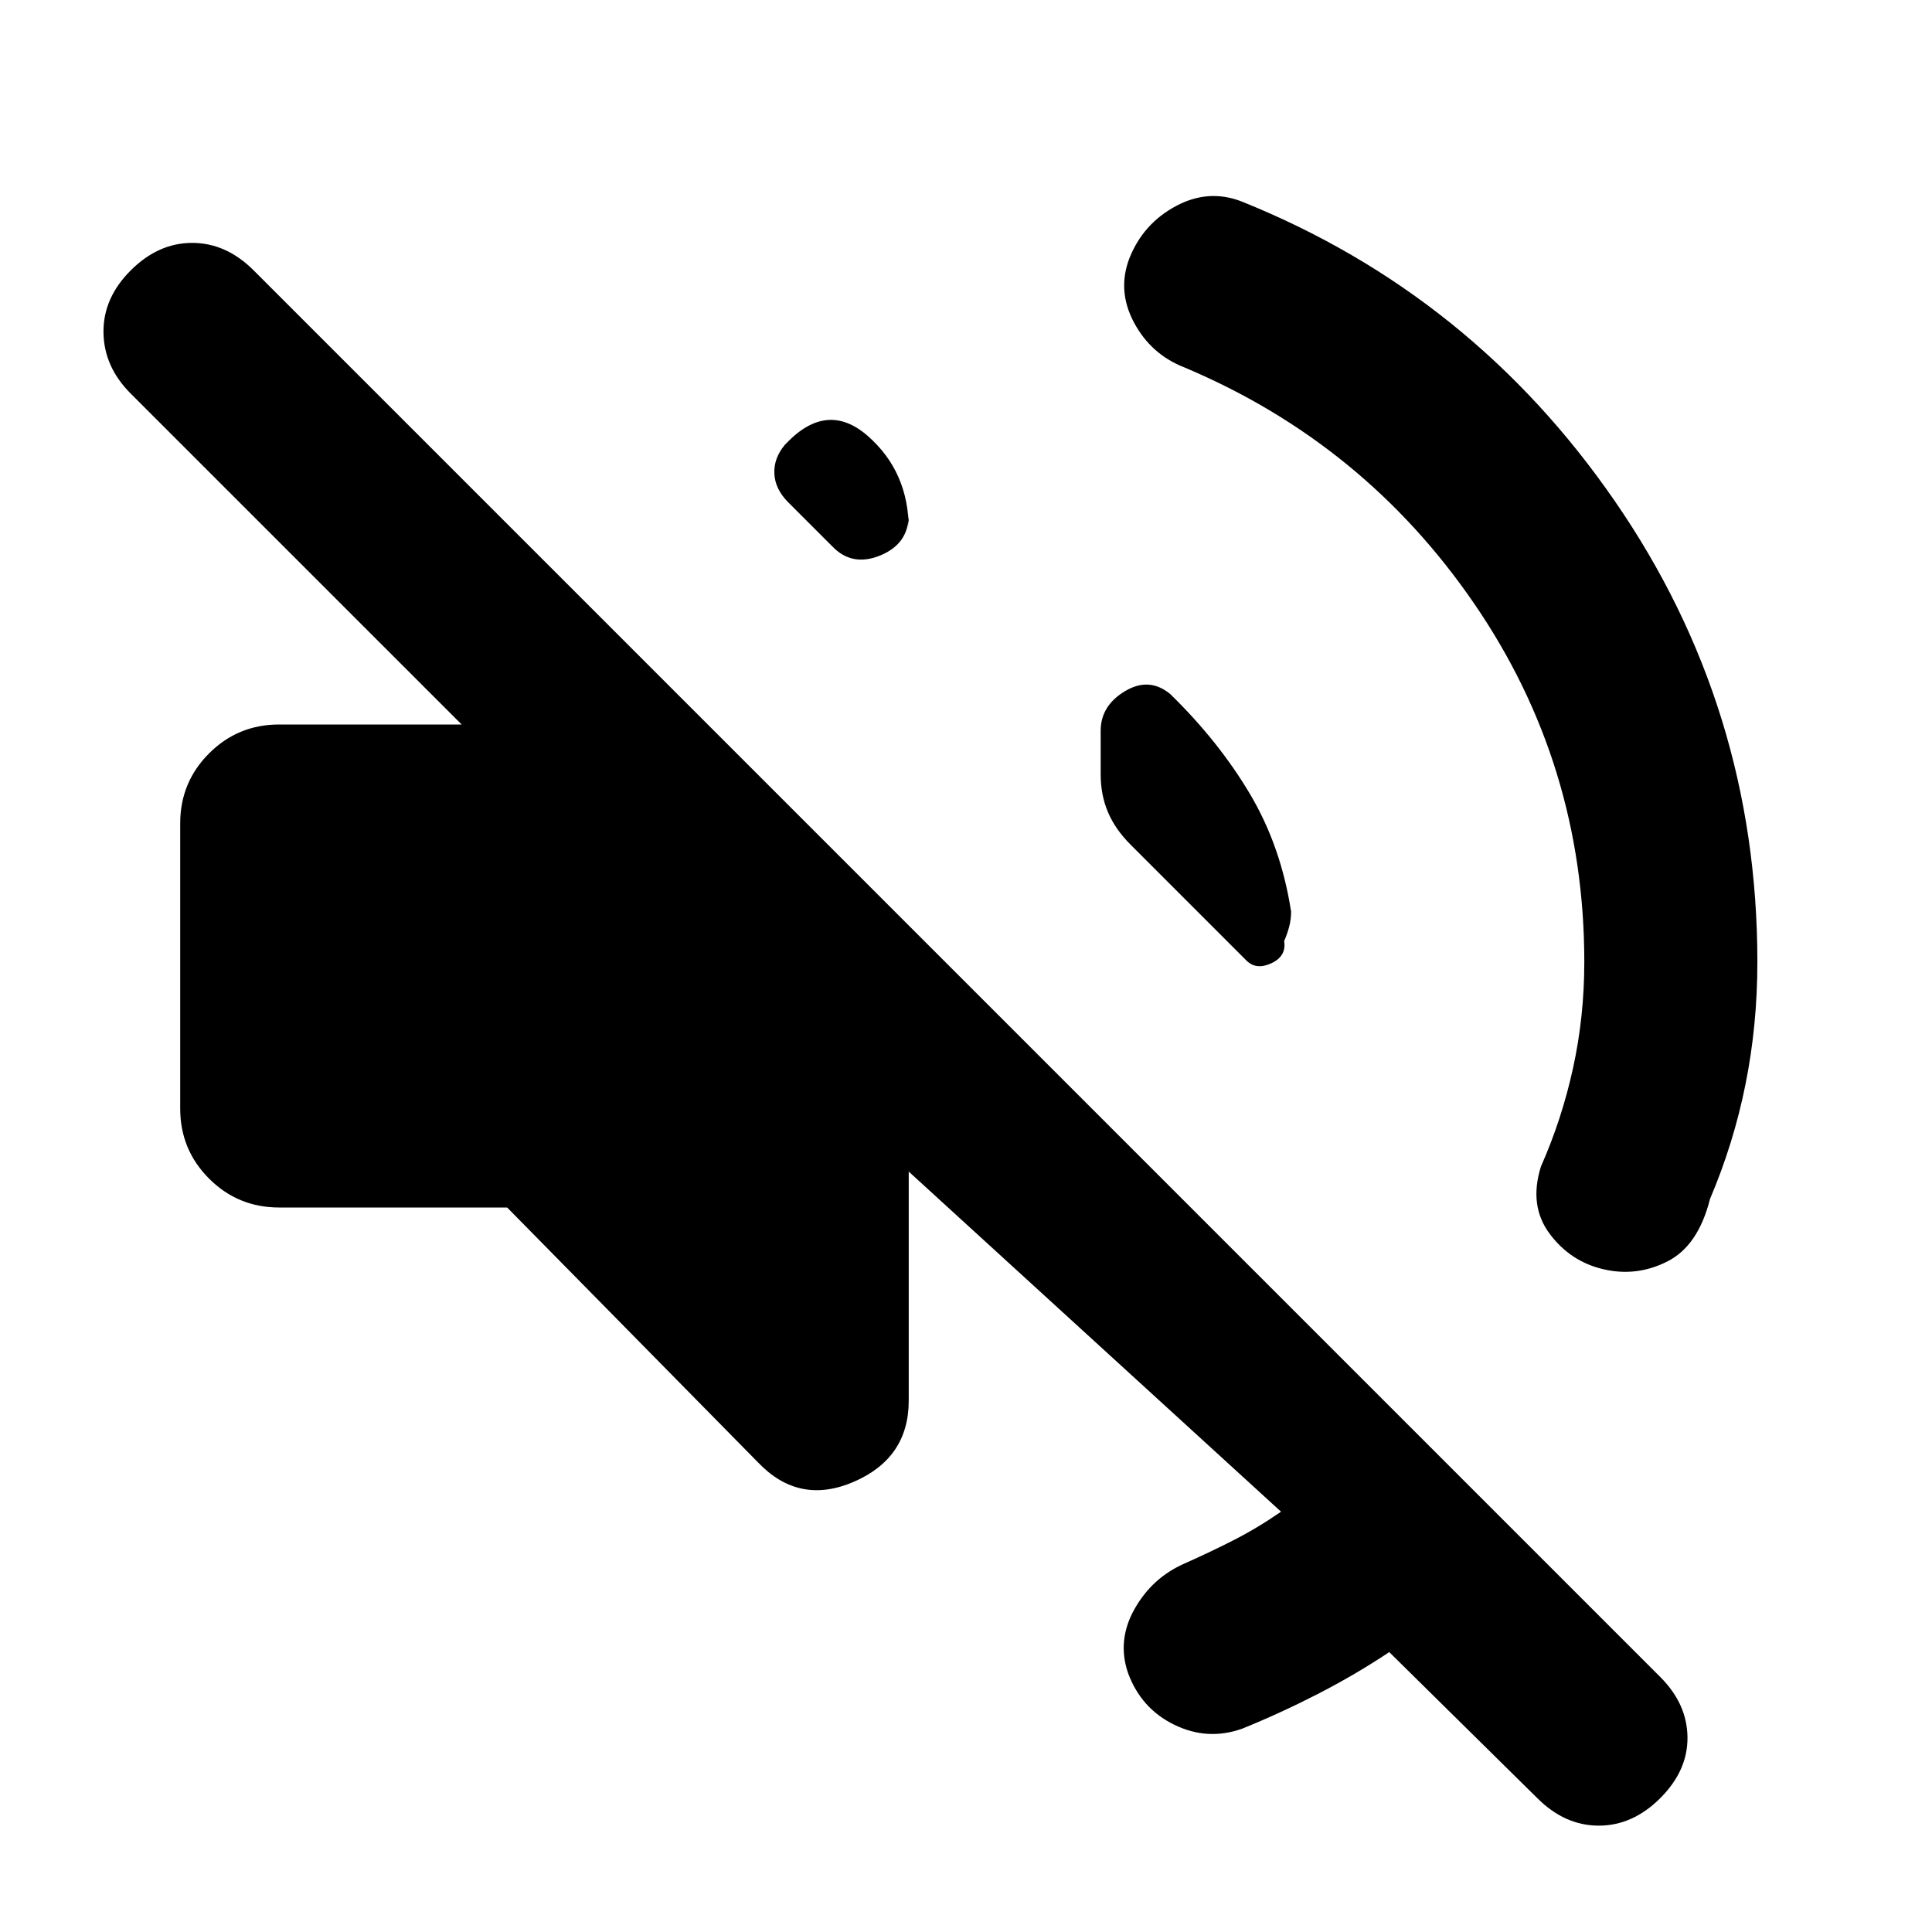 <svg xmlns="http://www.w3.org/2000/svg" height="24" viewBox="0 -960 960 960" width="24"><path d="M690.31-139.08q-16.85 11.23-35.58 20.85Q636-108.62 617.15-101q-17.15 6.08-33.69-2t-23-25.85Q555-145 563.77-160.54q8.77-15.54 24.92-22.61 12.16-5.39 24.12-11.47 11.96-6.07 23.73-14.23l-185-169V-264q0 28.46-27.23 40.27-27.23 11.8-47.62-9.58L252-360H138.69q-20.46 0-34.8-14.35-14.35-14.34-14.35-34.81v-141.68q0-20.47 14.35-34.81Q118.23-600 138.69-600h90.7L64.92-764.46q-13.3-13.31-13.5-30.38-.19-17.08 13.5-30.77 13.7-13.7 30.58-13.7 16.89 0 30.58 13.7L825-126.69q13.31 13.31 13.5 29.88.19 16.58-13.5 30.27-13.69 13.69-30.58 13.69-16.88 0-30.57-13.69l-73.54-72.54ZM787.23-482q0-98.23-54.69-178.04-54.69-79.81-144.08-117.42-16.54-6.46-25-22.31-8.46-15.84-2.23-32 6.85-17.15 23.08-25.84 16.23-8.7 32.77-2.23 114.46 46.07 185.3 148.8Q873.23-608.31 873.23-482q0 31.39-5.89 60.73-5.88 29.35-17.65 57.04-5.85 23.23-21.12 31-15.26 7.77-31.8 3.92-16.54-3.84-26.85-17.77-10.31-13.92-4.23-33.3 10.39-23.46 15.96-48.97 5.58-25.5 5.58-52.65ZM581.46-615.15q24 23.38 39.54 49.5 15.54 26.11 20.54 58.65 0 3.85-.96 7.5-.97 3.65-2.5 7.12 1.23 7.46-6.31 11-7.54 3.53-12.39-1.31l-57.61-57.62q-7.62-7.61-11.23-16.15-3.62-8.54-3.62-18.77v-21.62q0-12.46 12.04-19.69t22.5 1.39Zm-189.77-95.23q-6.61-6.62-6.92-14.35-.31-7.73 5.31-14.34l.61-.62q20.39-21.38 40.62-3.58 20.23 17.81 20.23 46.27v-7.31q0 14.47-14.04 20.27-14.04 5.81-23.89-4.42l-21.92-21.92Z"/></svg>